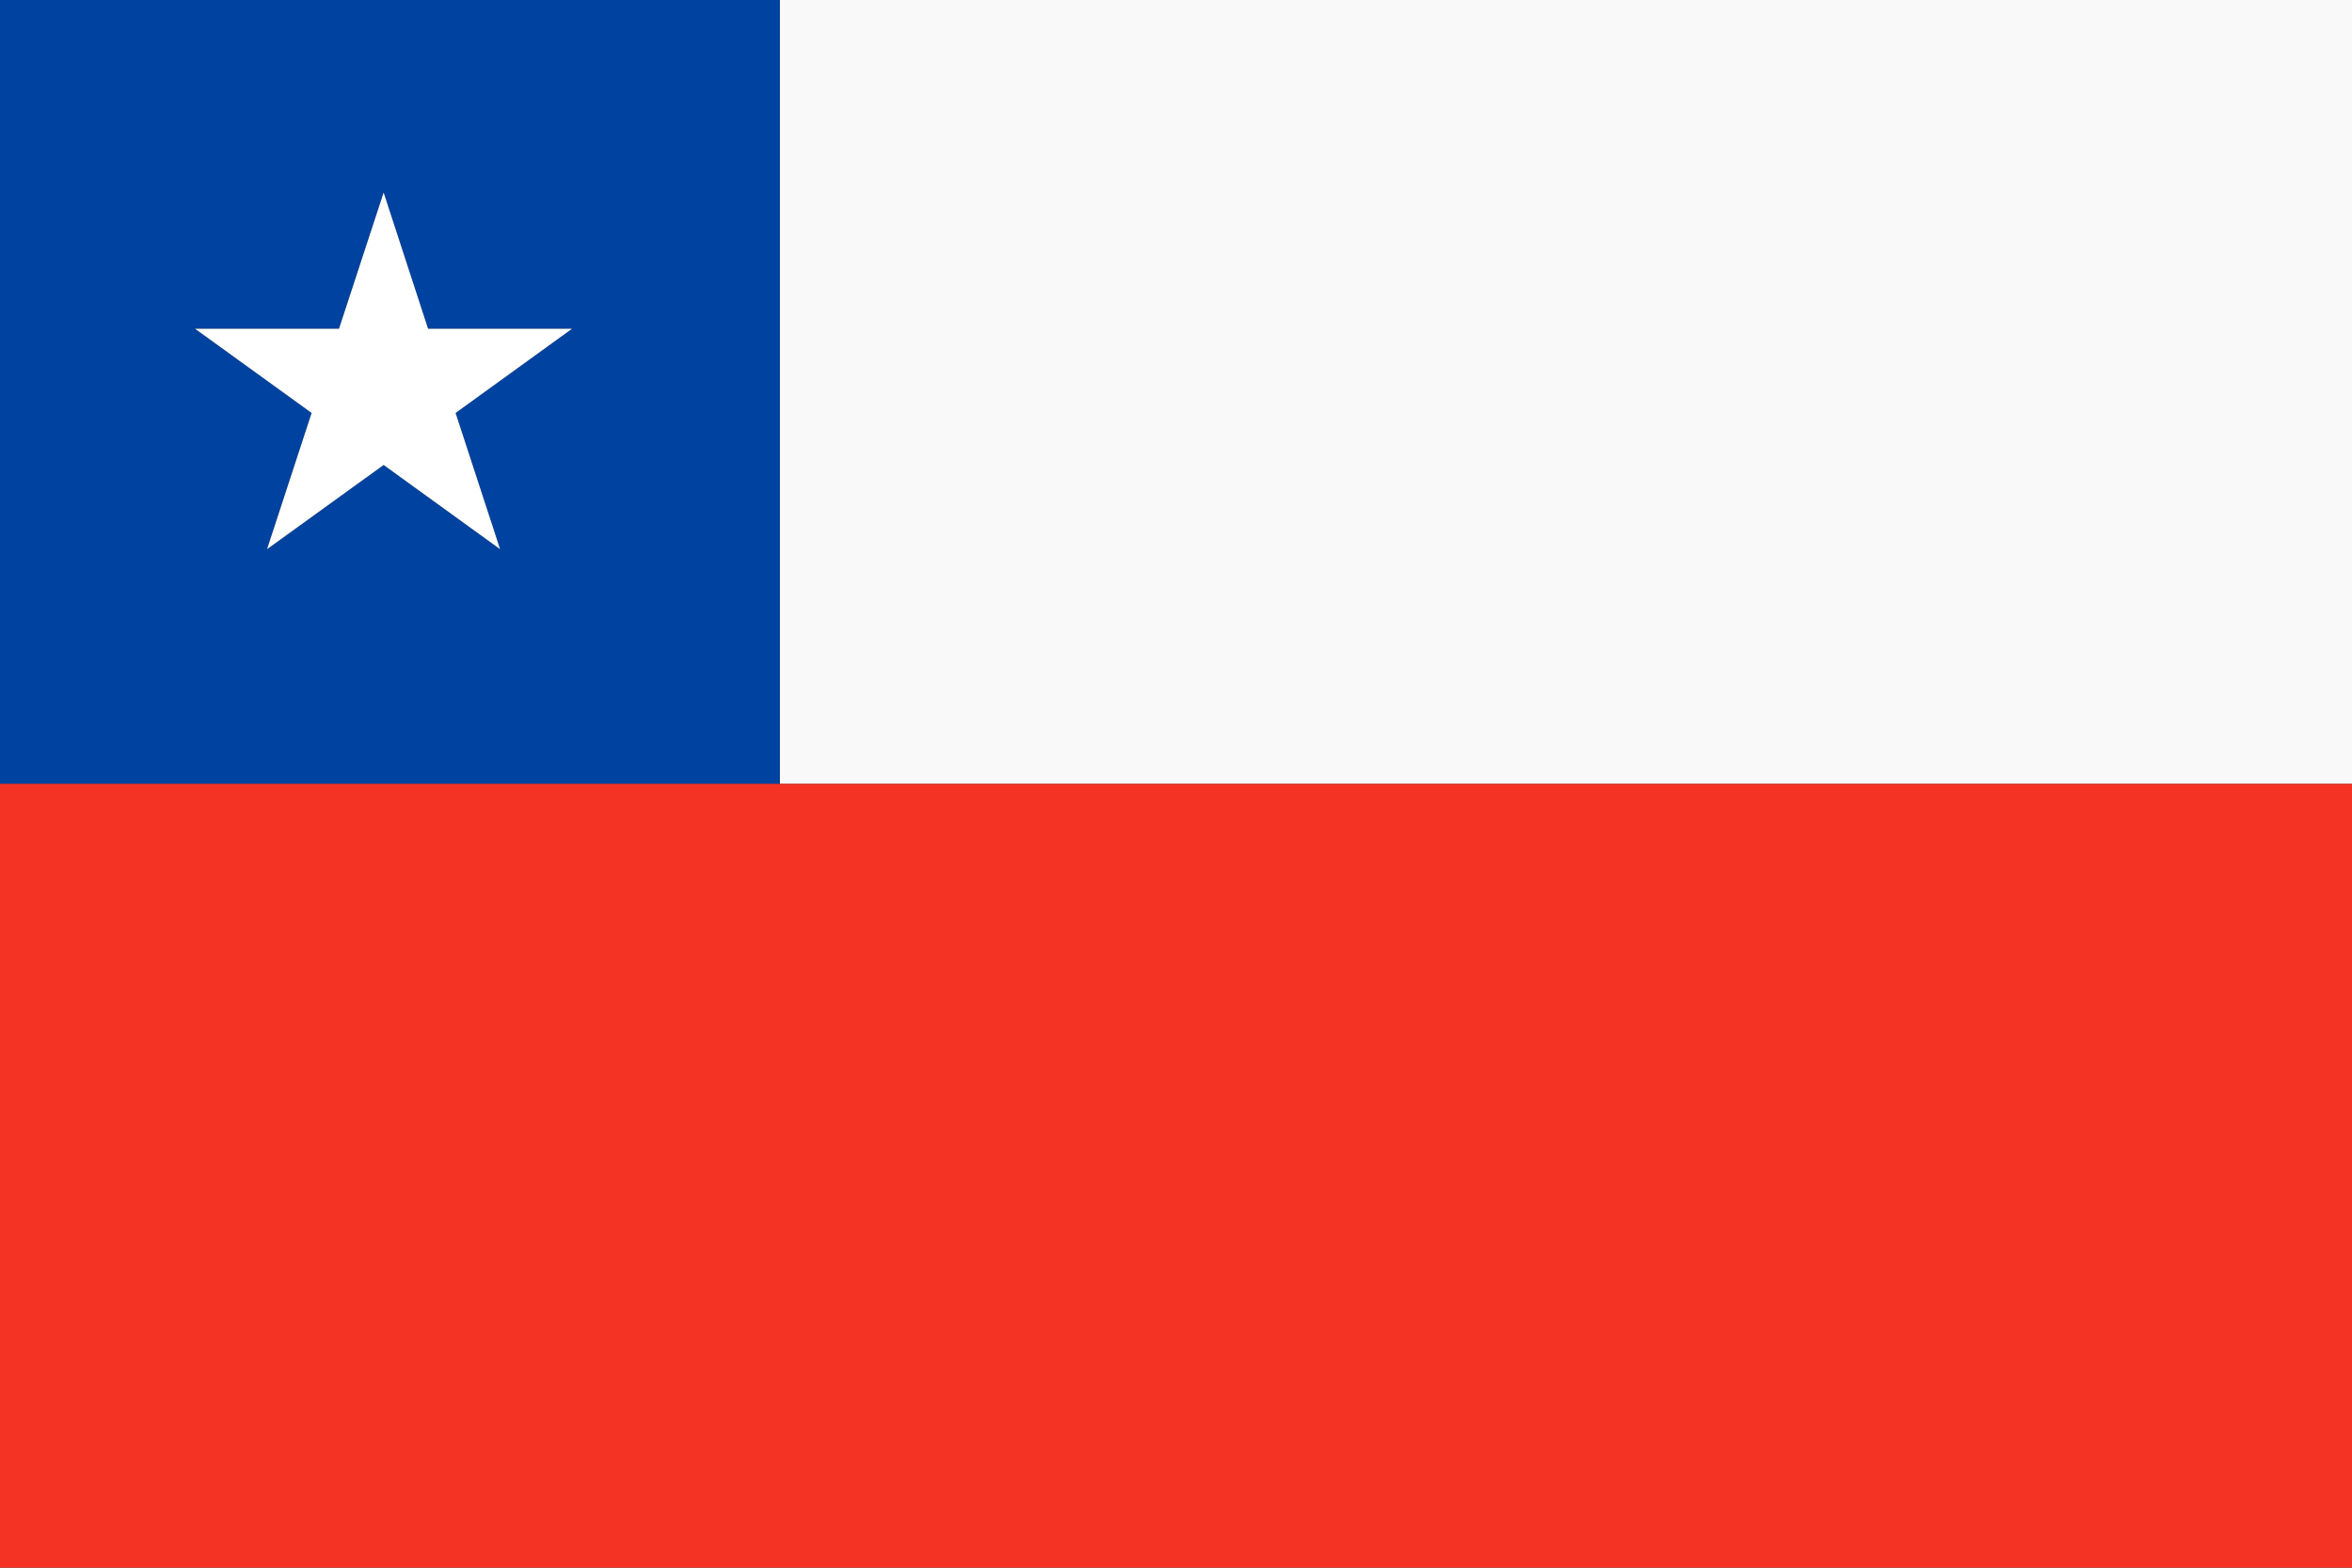 <?xml version="1.0" encoding="UTF-8"?>
<svg width="36px" height="24px" viewBox="0 0 36 24" version="1.1" xmlns="http://www.w3.org/2000/svg" xmlns:xlink="http://www.w3.org/1999/xlink">
    <rect x="0" y="0" width="36" height="24" fill="#333333" stroke="none"/>
    <!-- Generator: Sketch 57 (83077) - https://sketch.com -->
    <title>oui-Flag/Chili</title>
    <desc>Created with Sketch.</desc>
    <g id="oui-Flag/Chili" stroke="none" stroke-width="1" fill="none" fill-rule="evenodd">
        <g id="Chili" fill-rule="nonzero">
            <rect id="Rectangle-path" fill="#F9F9F9" x="11.936" y="0" width="24.064" height="12"></rect>
            <path d="M11.936,0 L0,0 L0,12 L11.936,12 L11.936,0 Z M4.088,8.407 L4.77,6.322 L2.986,5.033 L5.189,5.033 L5.872,2.948 L6.552,5.033 L8.755,5.033 L6.973,6.322 L7.654,8.407 L5.872,7.118 L4.088,8.407 Z" id="Shape" fill="#00429F"></path>
            <polygon id="Shape" fill="#F43325" points="0 12 0 24 36 24 36 12 11.936 12"></polygon>
            <polygon id="Shape" fill="#FFFFFF" points="8.755 5.033 6.552 5.033 5.872 2.948 5.189 5.033 2.986 5.033 4.77 6.322 4.088 8.407 5.872 7.118 7.654 8.407 6.973 6.322"></polygon>
        </g>
    </g>
</svg>